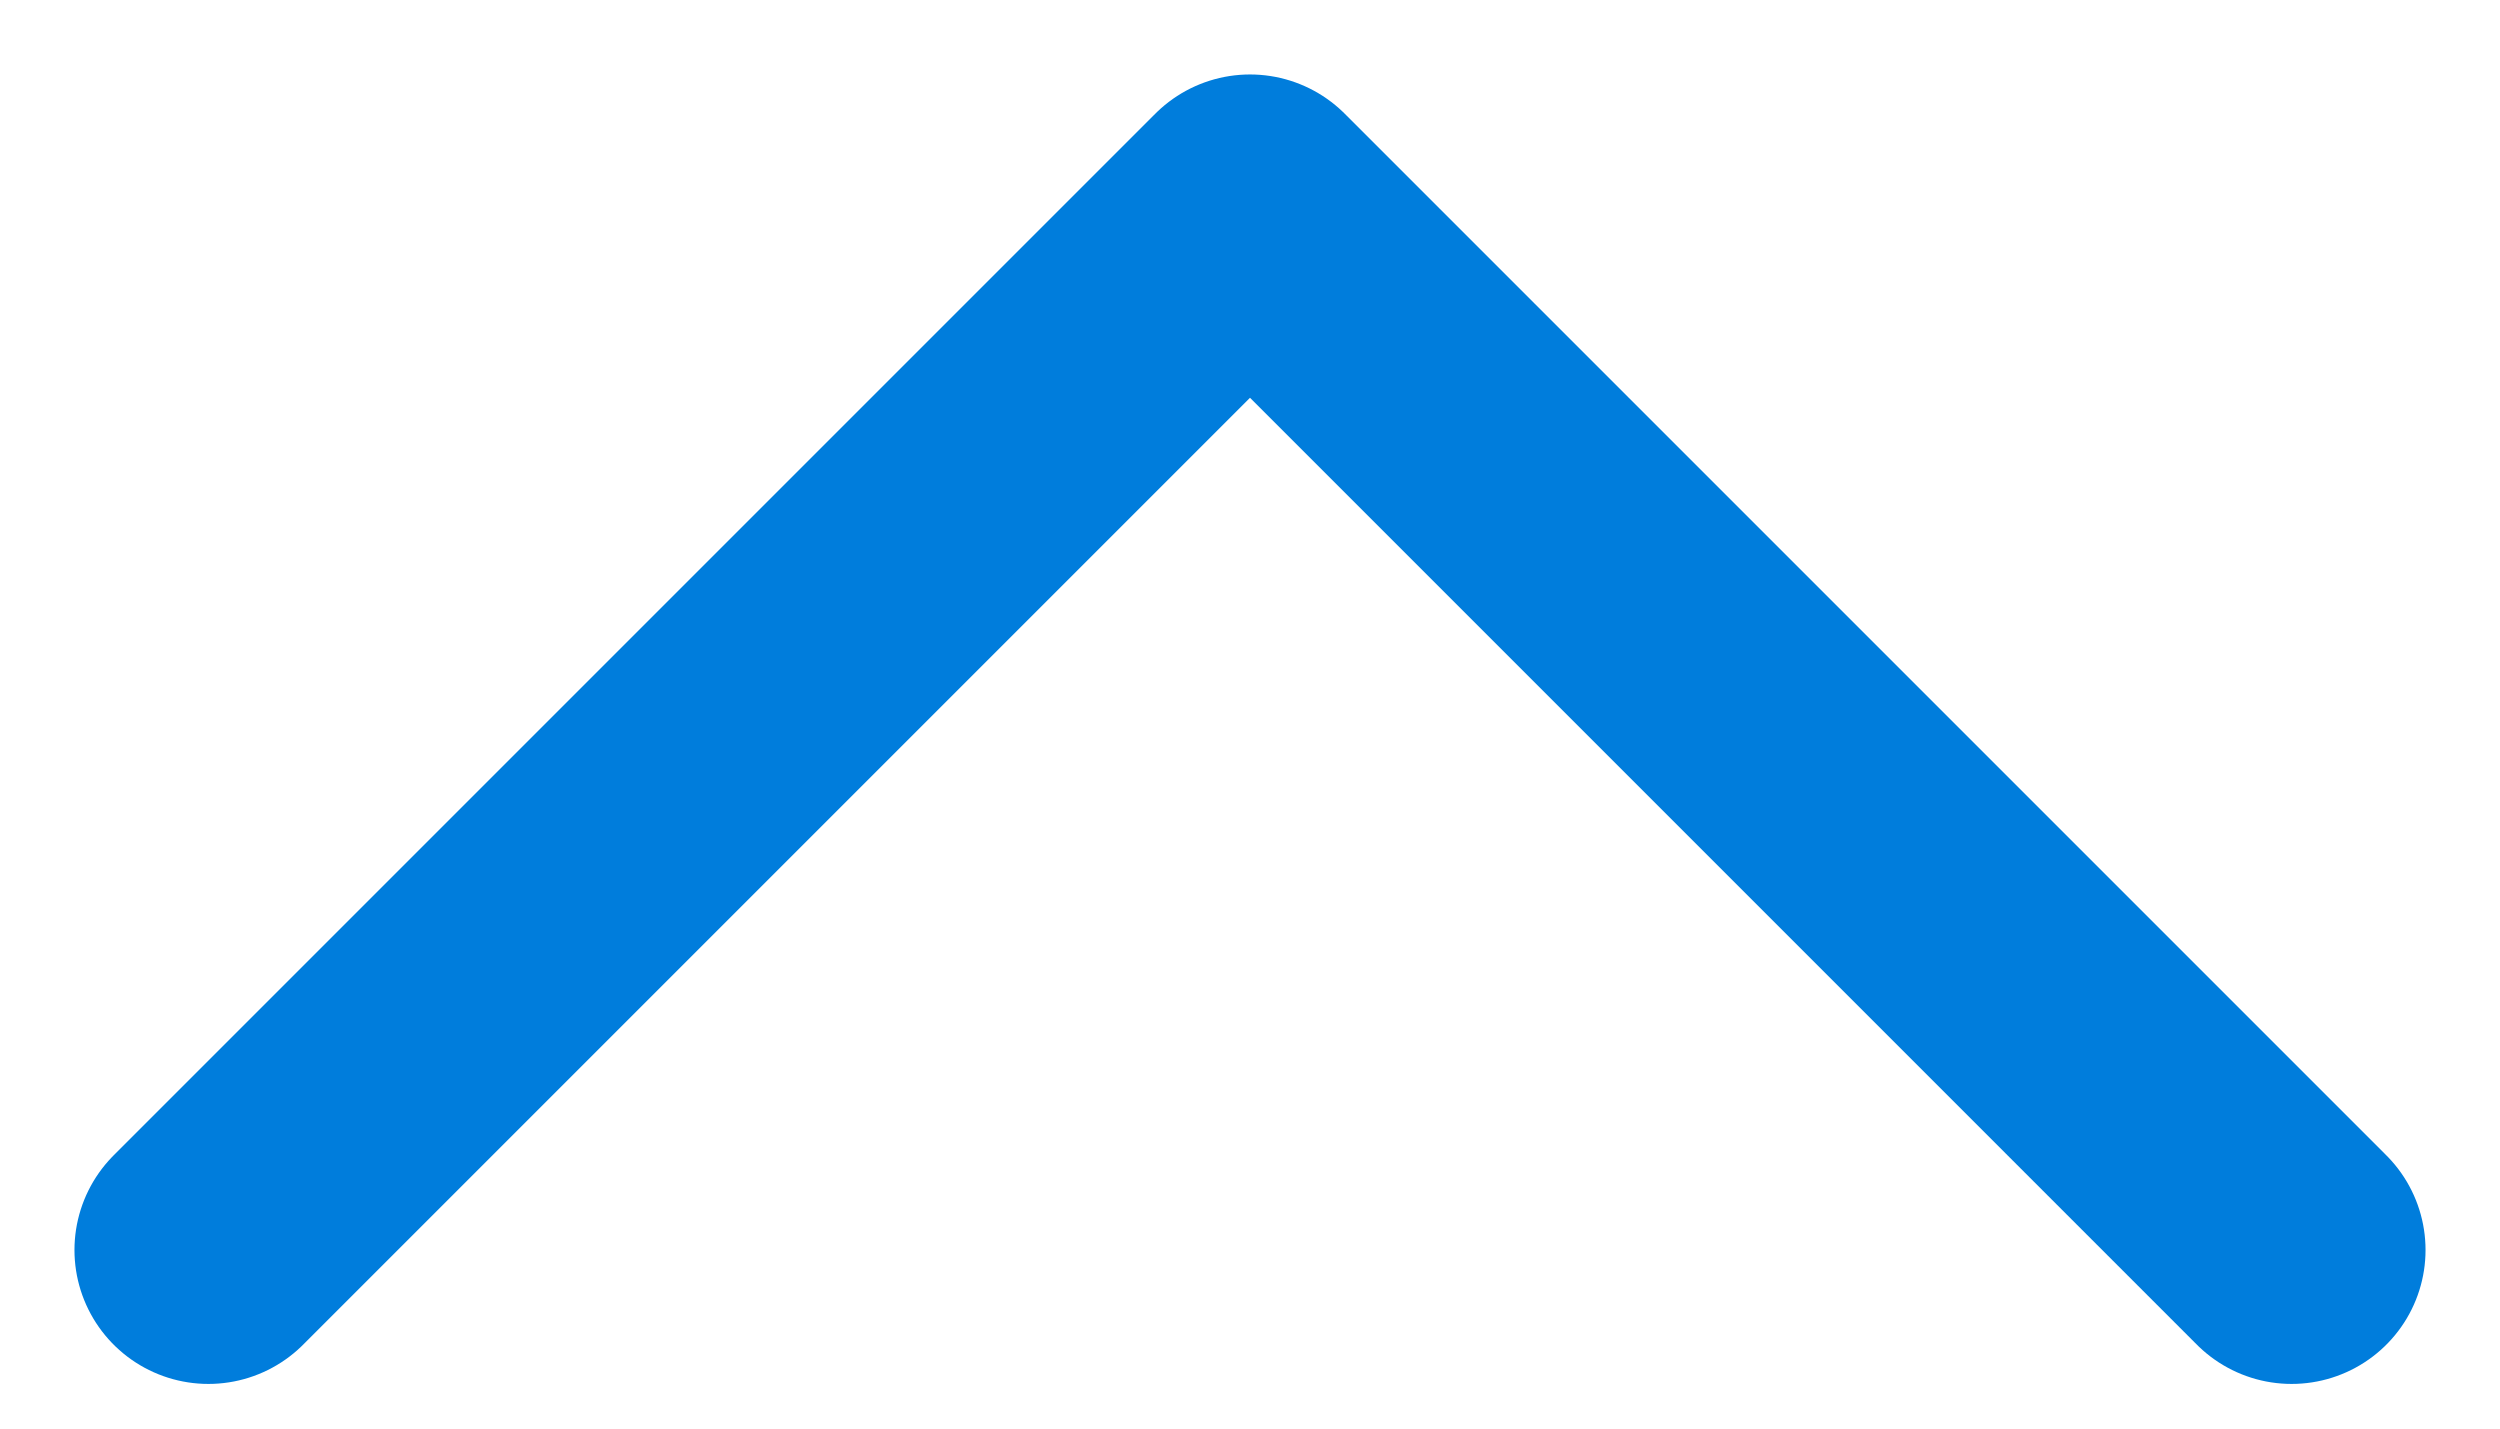 <svg width="14" height="8" viewBox="0 0 14 8" fill="none" xmlns="http://www.w3.org/2000/svg">
<path d="M12.833 7L7 1.167L1.167 7" stroke="#007DDC" stroke-width="1.5" stroke-linecap="round" stroke-linejoin="round"/>
</svg>

